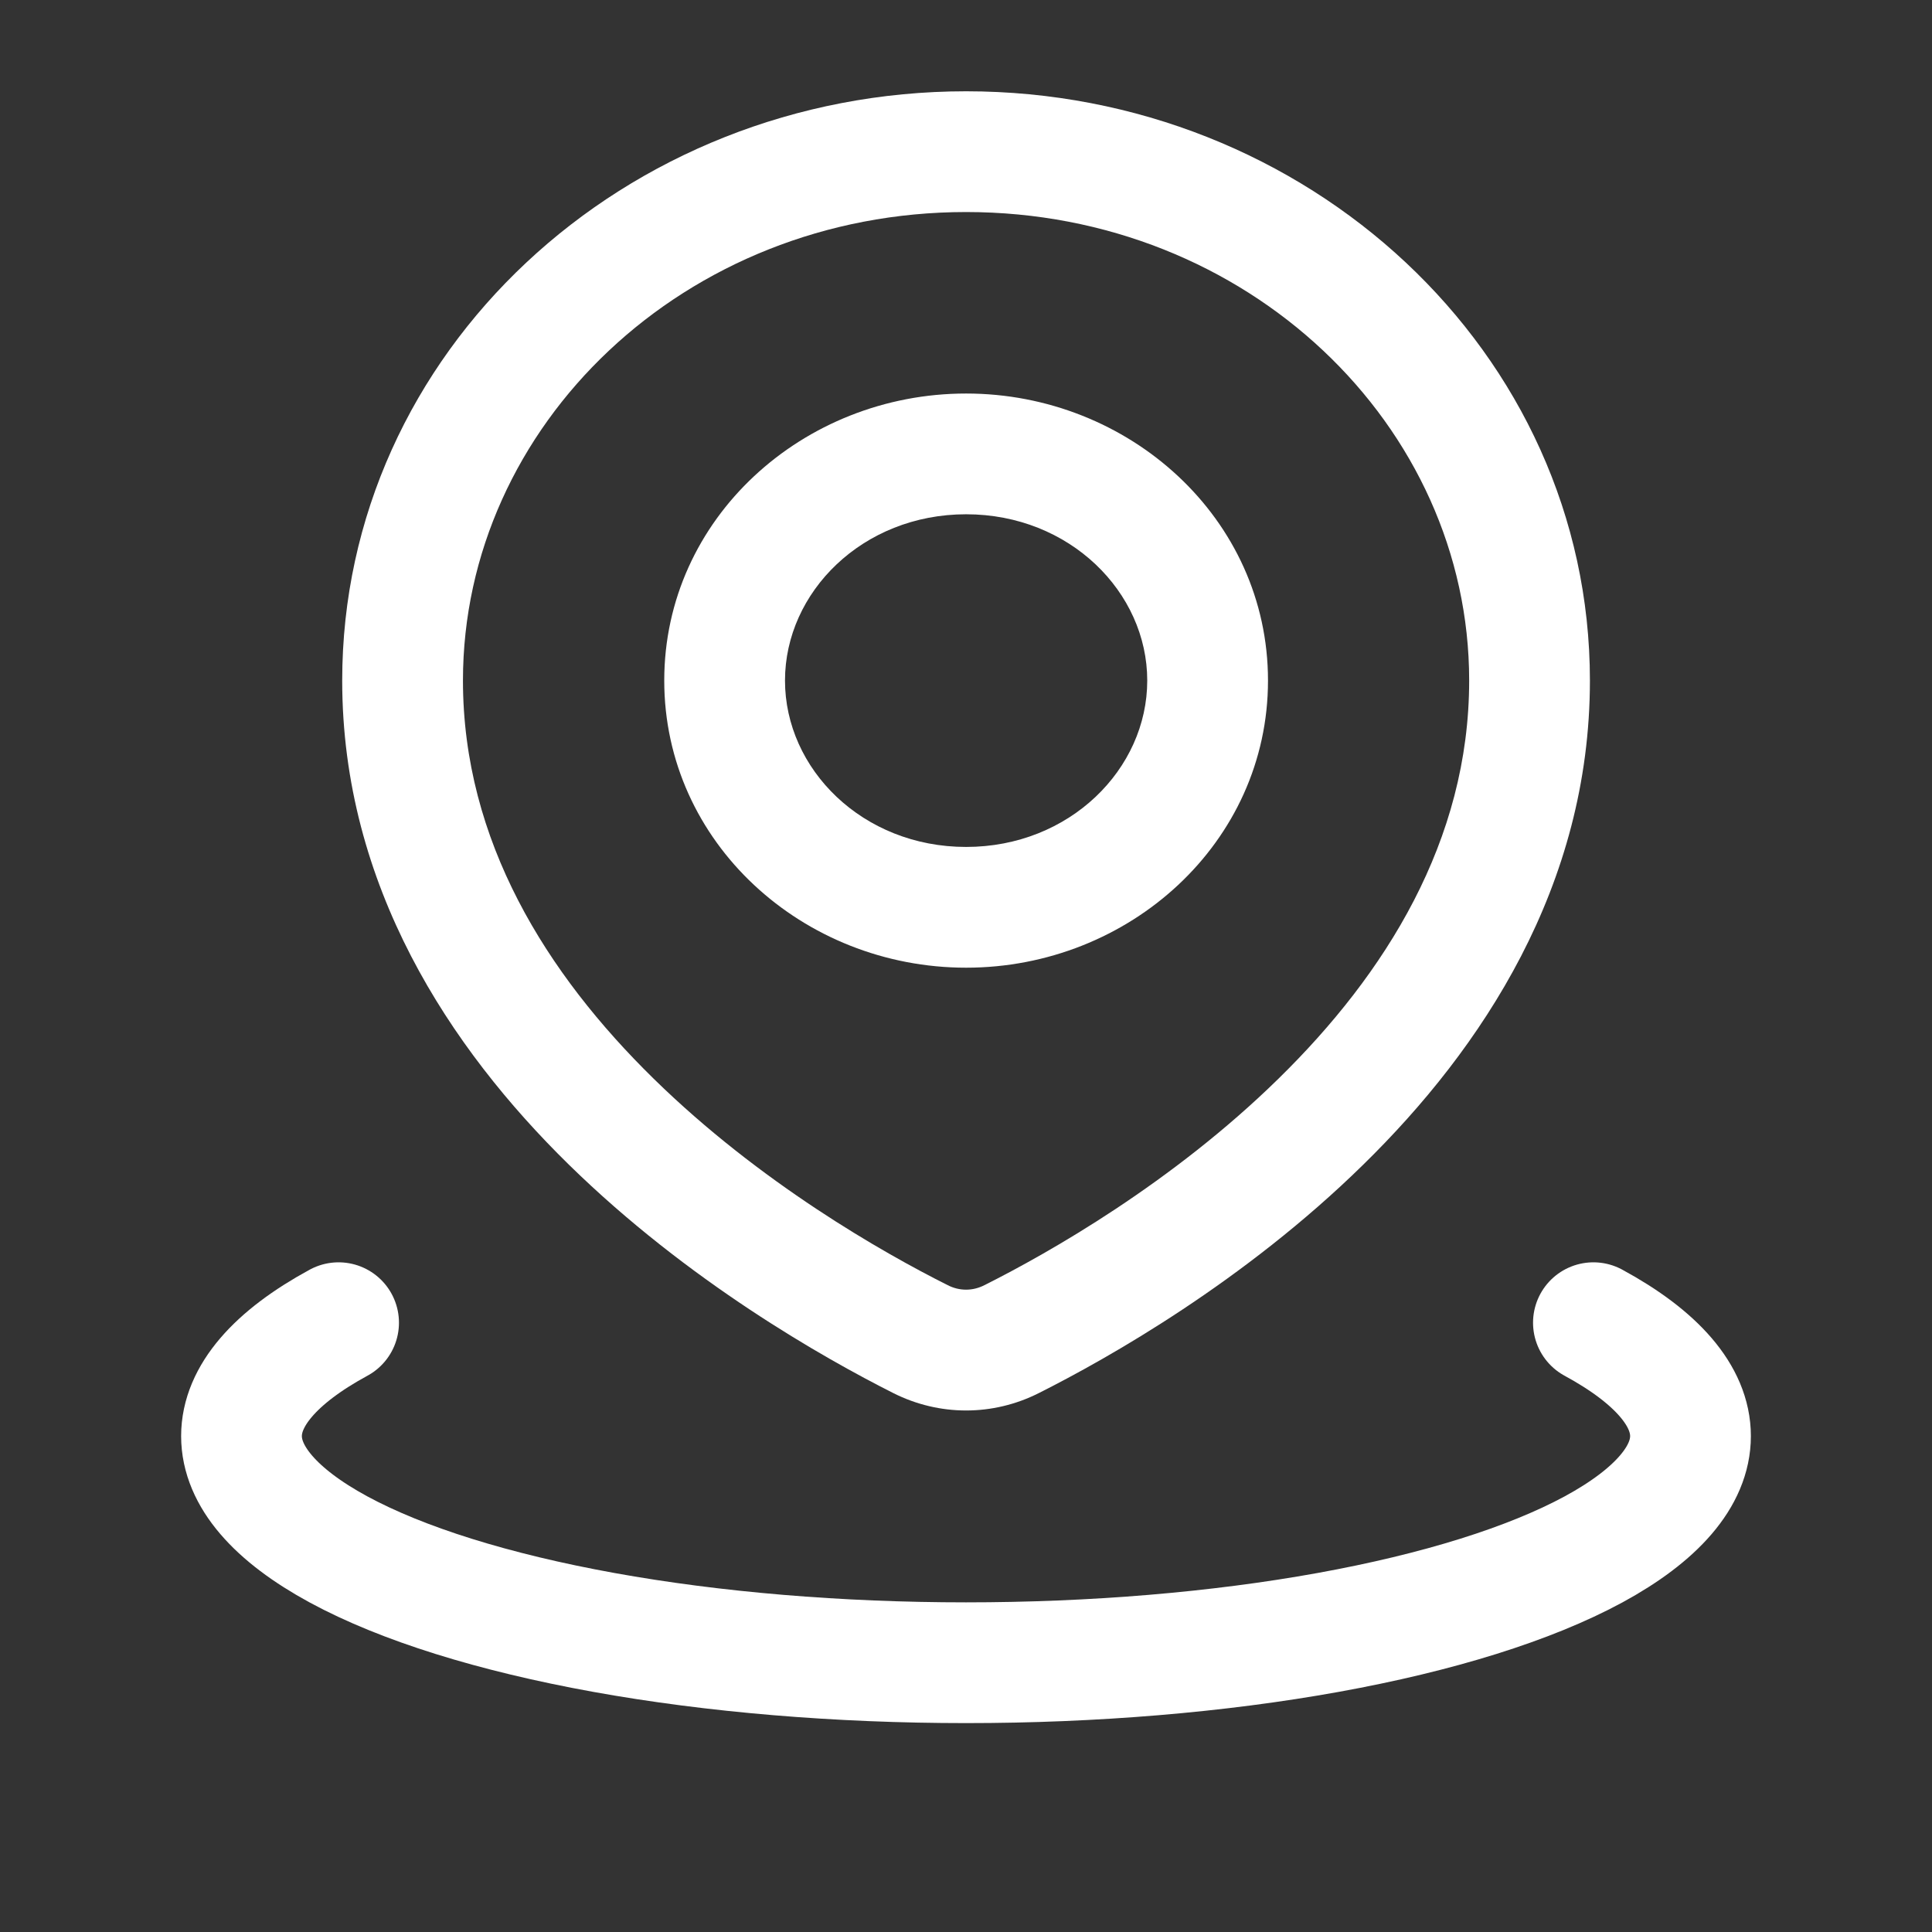 <svg width="16" height="16" viewBox="0 0 16 16" fill="none" xmlns="http://www.w3.org/2000/svg">
<rect x="0" y="0" width="16" height="16" fill="#333333" stroke="none"/>
<path d="M8.378 11.09L8.153 10.643L8.153 10.643L8.378 11.09ZM7.623 11.09L7.848 10.643L7.848 10.643L7.623 11.09ZM12.167 5.636C12.167 6.965 11.472 8.067 10.589 8.932C9.708 9.796 8.687 10.375 8.153 10.643L8.603 11.537C9.181 11.246 10.304 10.612 11.289 9.646C12.274 8.682 13.167 7.337 13.167 5.636H12.167ZM8.001 1.756C10.332 1.756 12.167 3.523 12.167 5.636H13.167C13.167 2.912 10.824 0.756 8.001 0.756V1.756ZM3.834 5.636C3.834 3.523 5.669 1.756 8.001 1.756V0.756C5.177 0.756 2.834 2.912 2.834 5.636H3.834ZM7.848 10.643C7.314 10.375 6.293 9.796 5.412 8.932C4.529 8.067 3.834 6.965 3.834 5.636H2.834C2.834 7.337 3.728 8.682 4.712 9.646C5.698 10.612 6.821 11.246 7.398 11.537L7.848 10.643ZM8.153 10.643C8.055 10.693 7.946 10.693 7.848 10.643L7.398 11.537C7.78 11.729 8.222 11.729 8.603 11.537L8.153 10.643ZM9.501 5.636C9.501 6.368 8.859 7.014 8.001 7.014V8.014C9.351 8.014 10.501 6.979 10.501 5.636H9.501ZM8.001 4.259C8.859 4.259 9.501 4.905 9.501 5.636H10.501C10.501 4.294 9.351 3.259 8.001 3.259V4.259ZM6.501 5.636C6.501 4.905 7.142 4.259 8.001 4.259V3.259C6.65 3.259 5.501 4.294 5.501 5.636H6.501ZM8.001 7.014C7.142 7.014 6.501 6.368 6.501 5.636H5.501C5.501 6.979 6.65 8.014 8.001 8.014V7.014Z" fill="white"/>
<path d="M13.196 10.954C13.723 11.24 14 11.563 14 11.893C14 12.223 13.723 12.546 13.196 12.832C12.669 13.117 11.912 13.354 11 13.519C10.088 13.684 9.053 13.77 8 13.77C6.947 13.77 5.912 13.684 5 13.519C4.088 13.354 3.33 13.117 2.804 12.832C2.277 12.546 2 12.223 2 11.893C2 11.563 2.277 11.24 2.804 10.954" stroke="white" stroke-linecap="round"/>
</svg>
